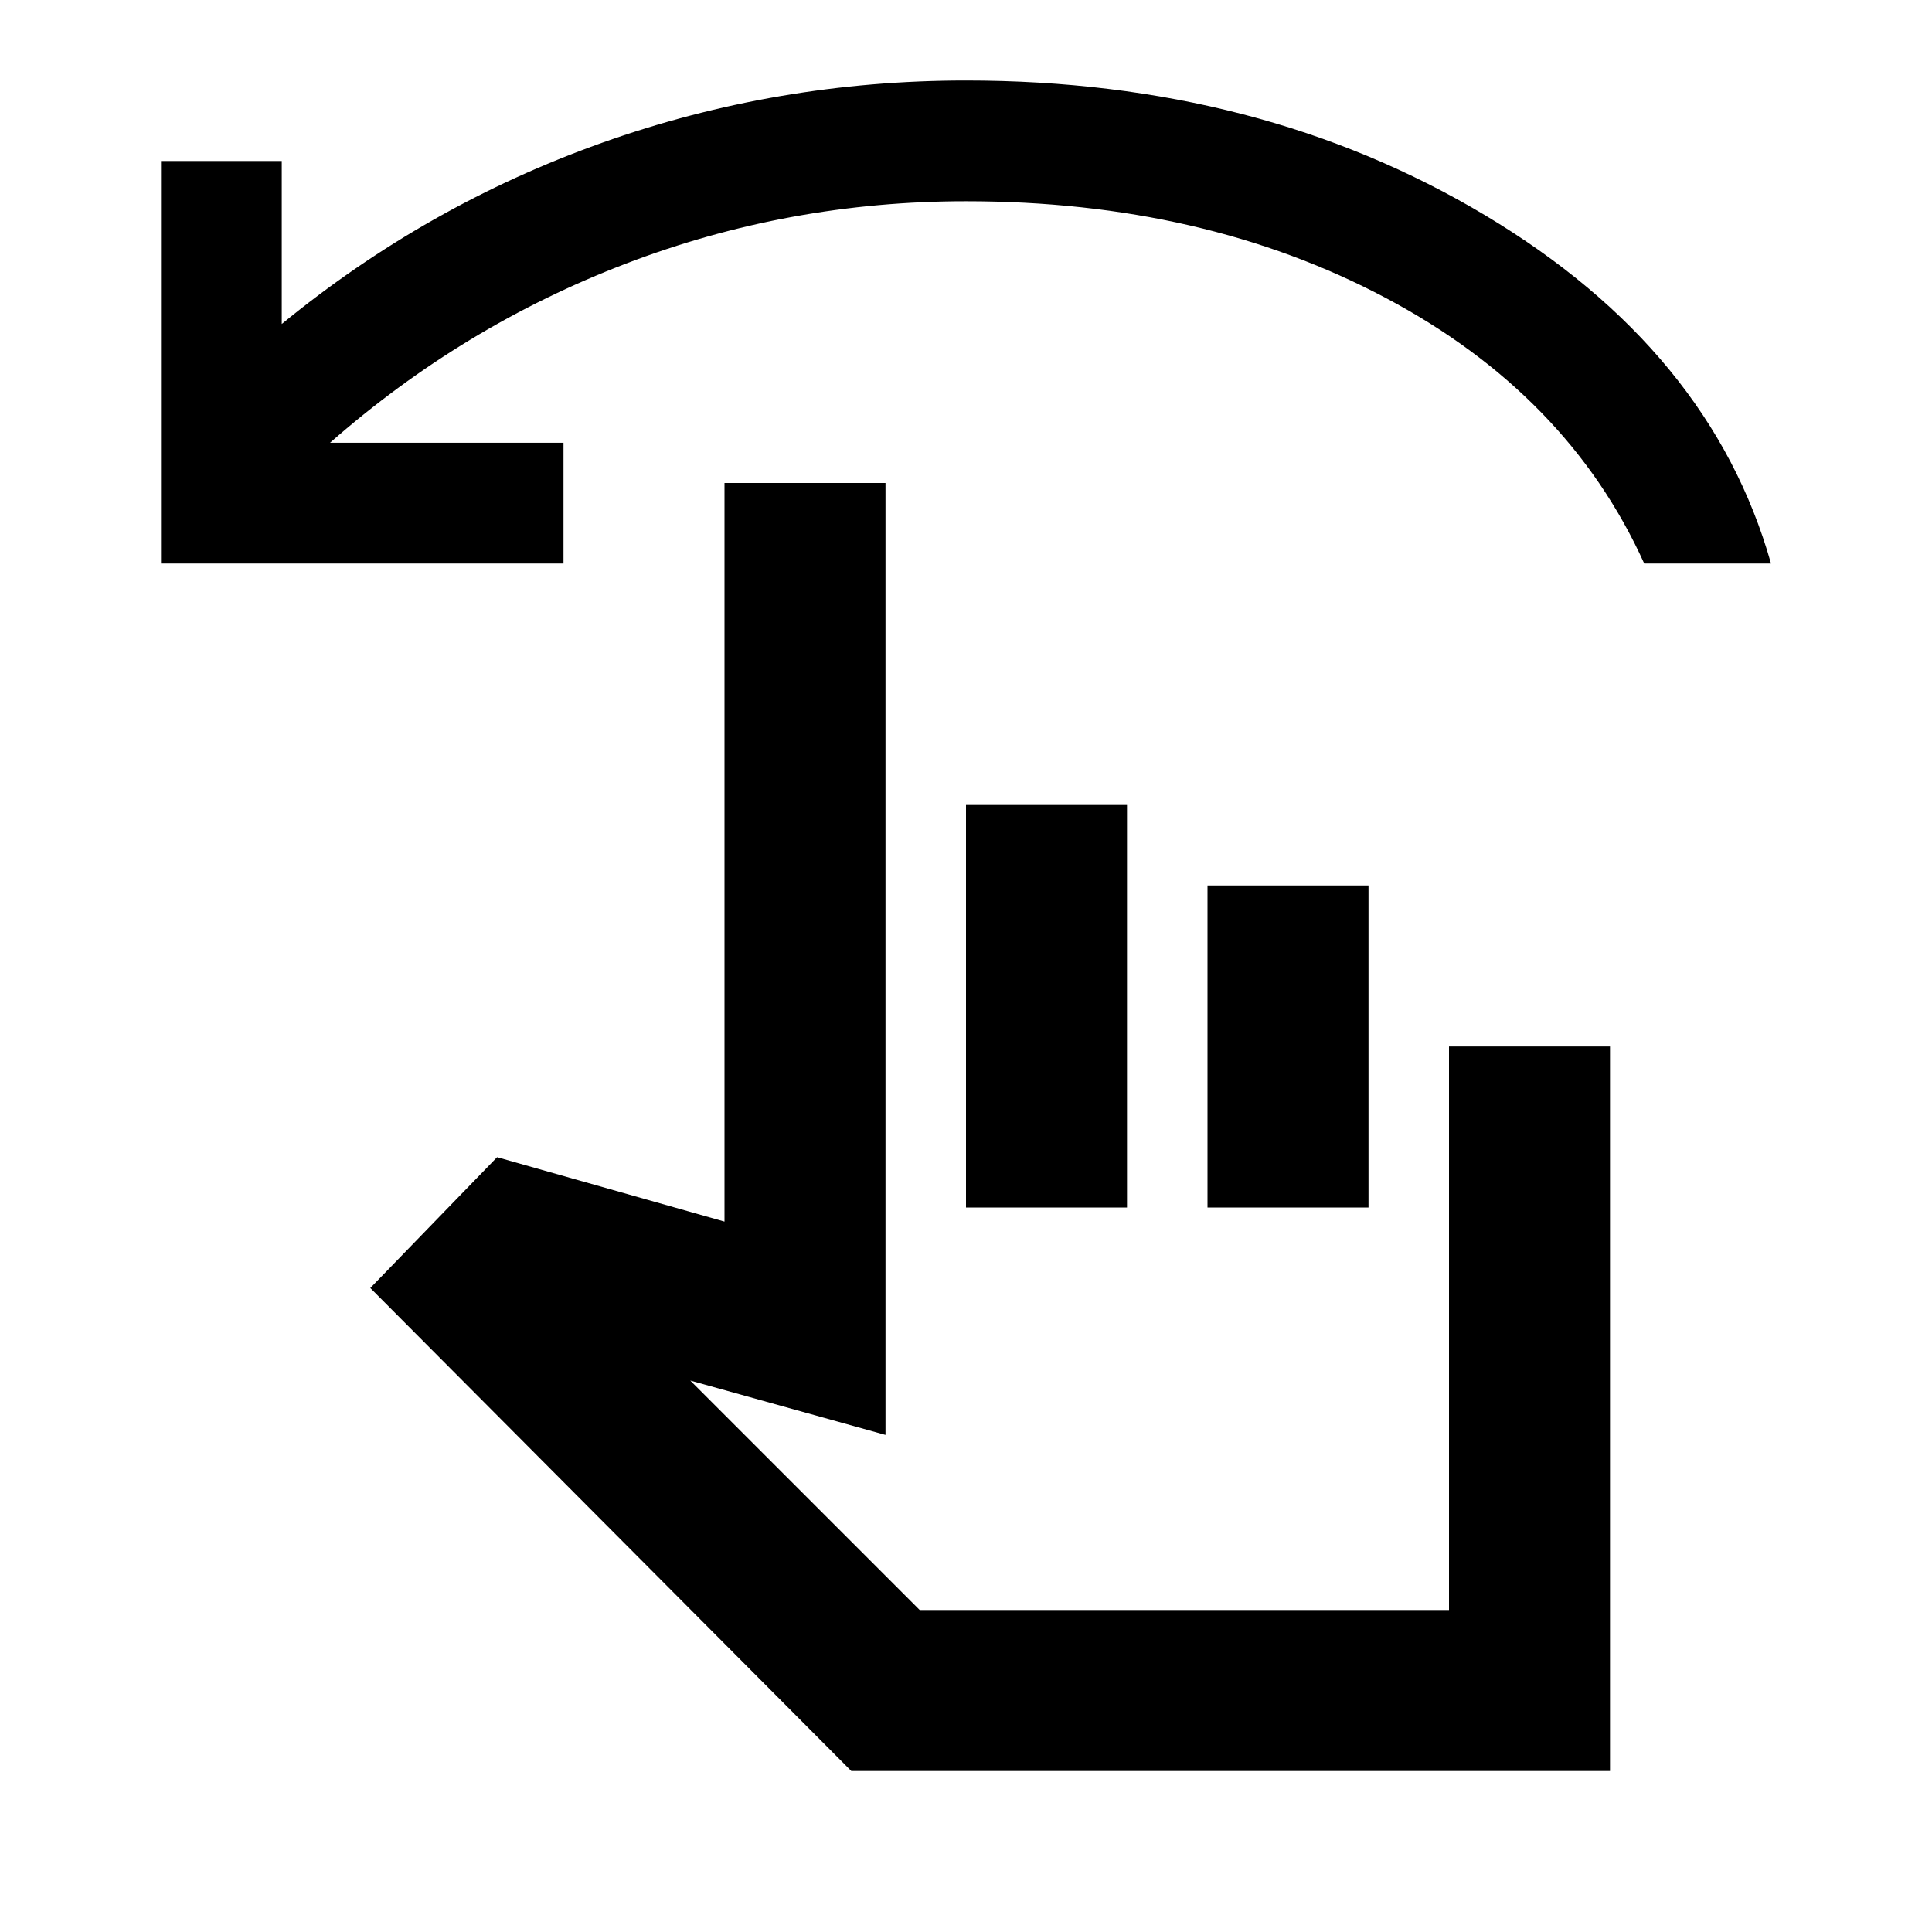 <svg xmlns="http://www.w3.org/2000/svg" width="1em" height="1em" viewBox="0 0 24 24"><path fill="currentColor" d="M2 7V2h1.5v2.025q1.8-1.475 3.975-2.25T12 1q3.65 0 6.45 1.675T22 7h-1.575q-.95-2.1-3.213-3.3T12 2.5q-2.2 0-4.225.775T4.1 5.5H7V7zm8.575 15L4.6 16l1.575-1.625l2.825.8V6h2v11.825l-2.425-.675l2.85 2.85H18v-7h2v9zM12 15v-5h2v5zm3 0v-4h2v4zm-.475 2"/></svg>